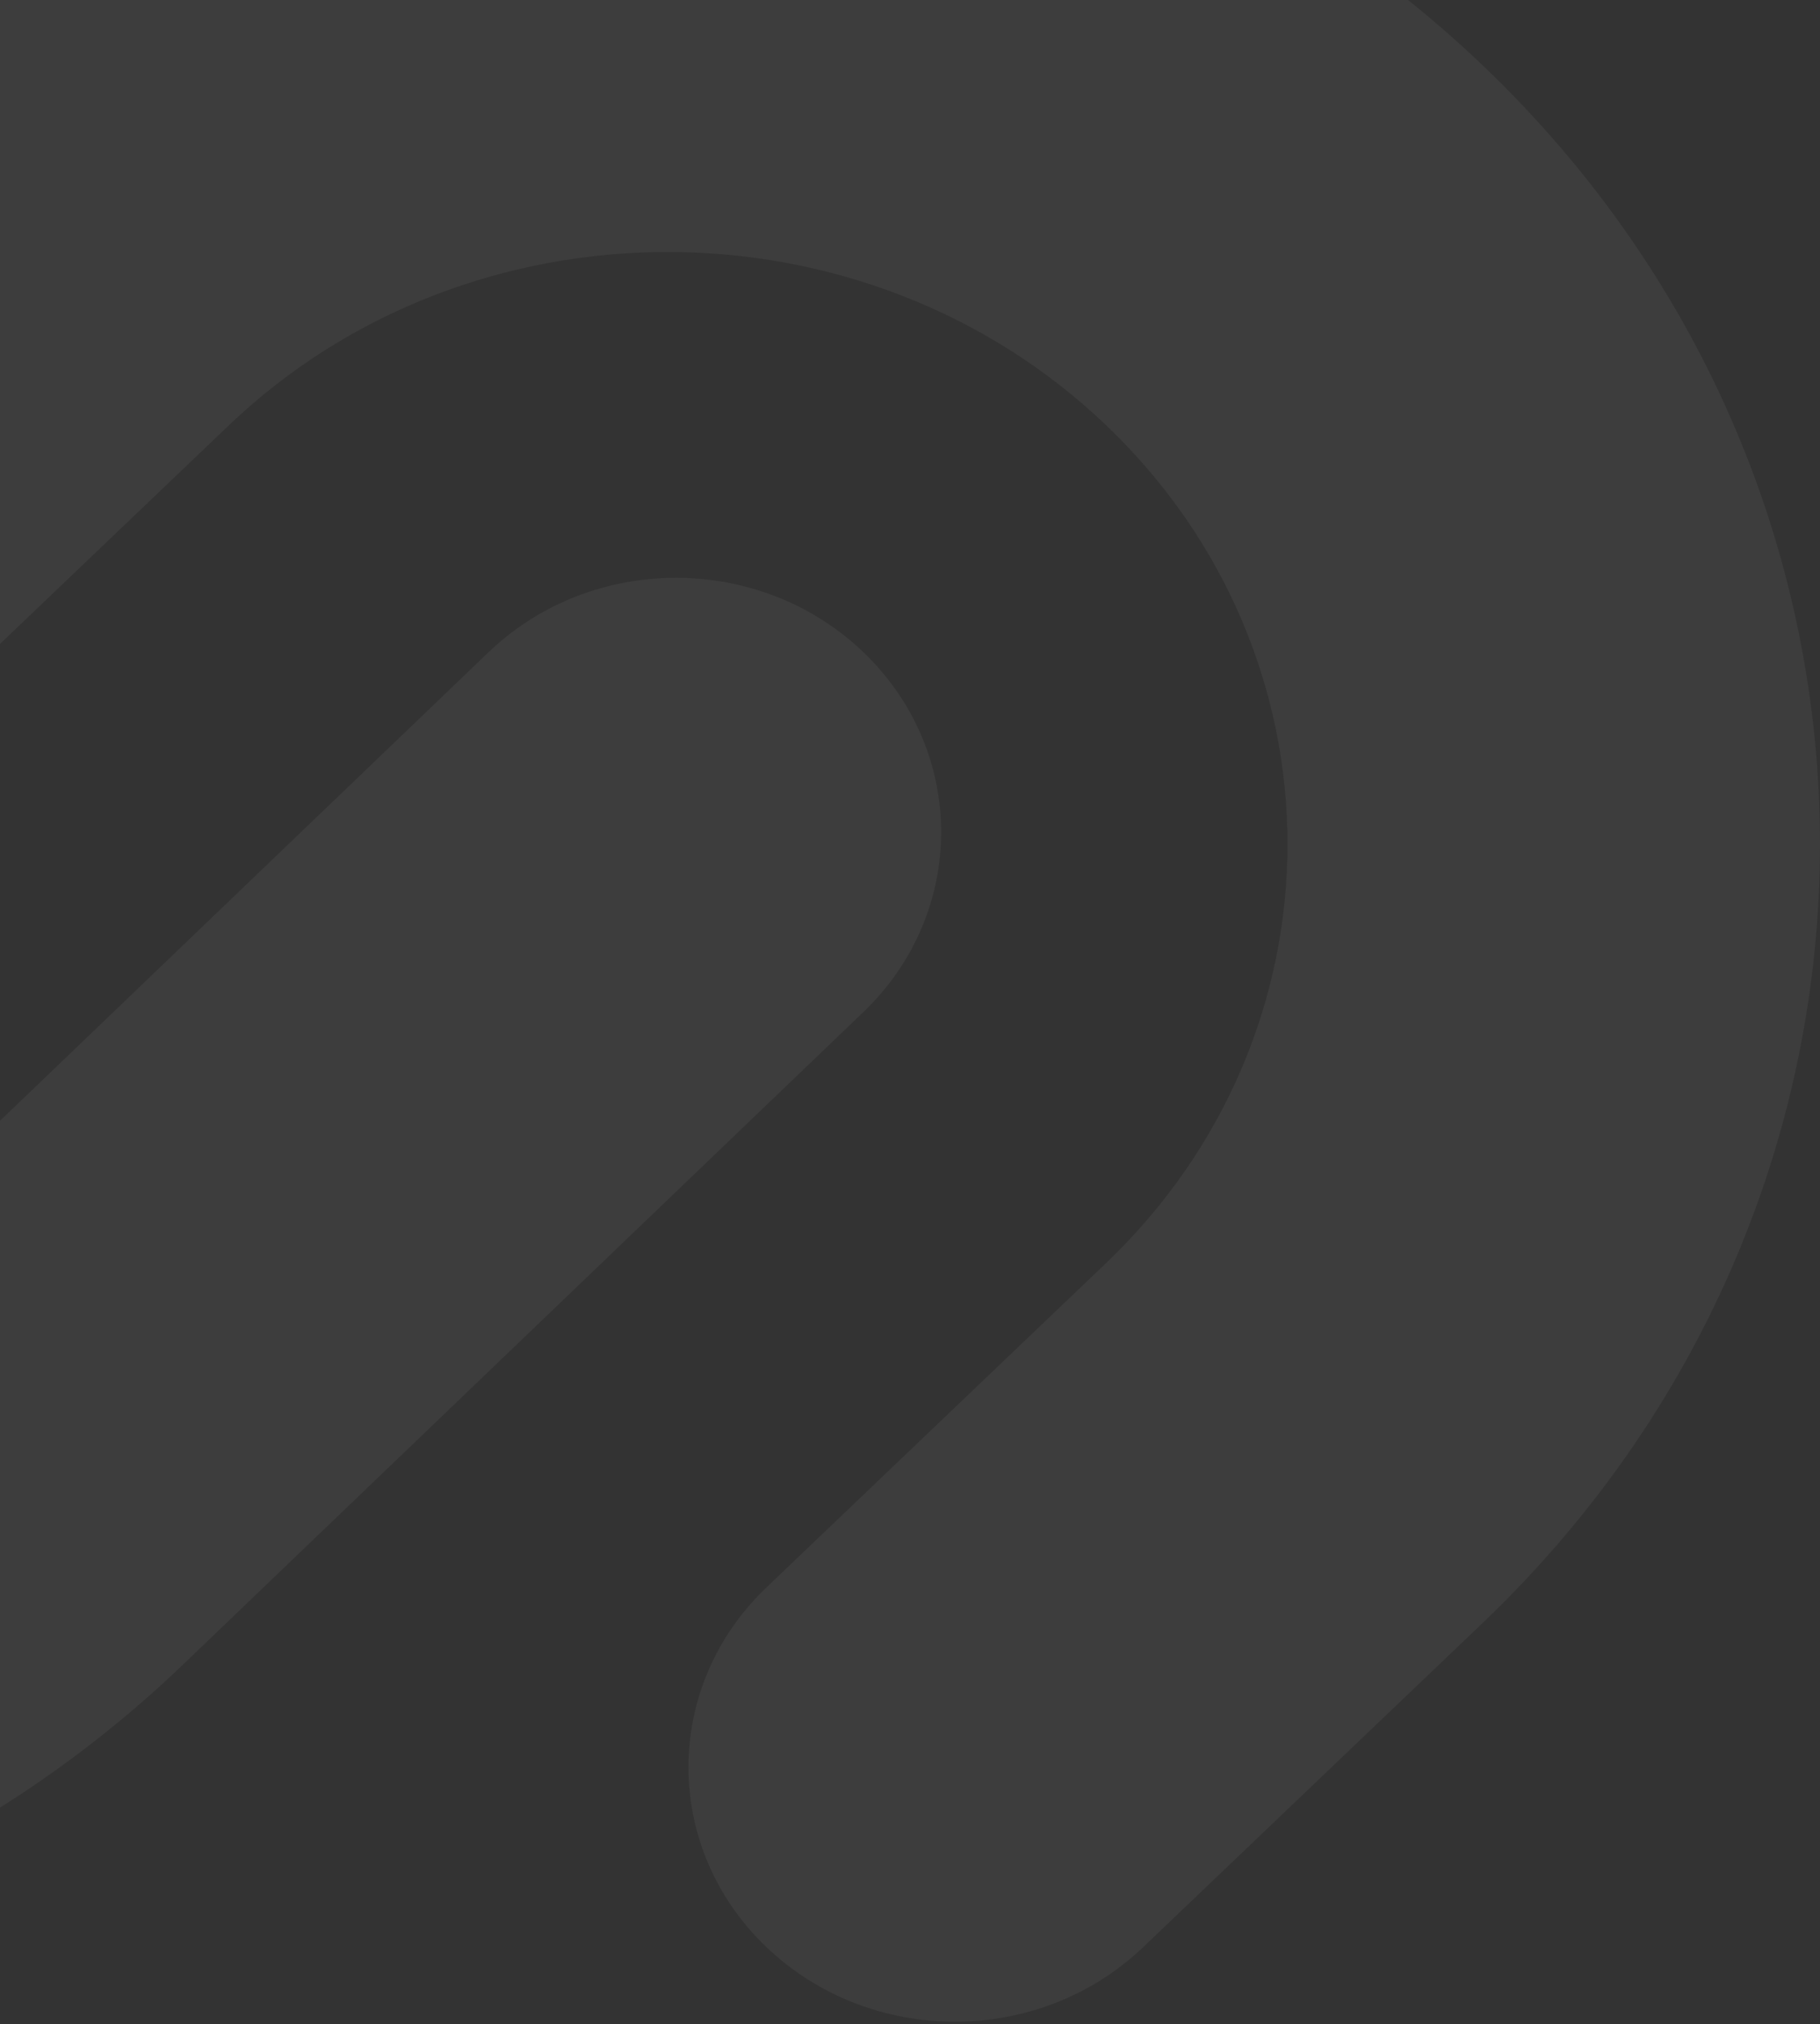<svg width="250" height="278" fill="none" xmlns="http://www.w3.org/2000/svg"><rect width="100%" height="100%" fill="#333333" stroke="none"/><g opacity=".05" fill="#fff" clip-path="url(#clip0_1498_24185)"><path d="M-86.308 272.918c-42.094 0-81.688-15.739-111.487-44.313C-227.59 200.028-244 162.056-244 121.684c0-40.365 16.41-78.337 46.205-106.916l46.448-44.54c14.224-13.639 37.288-13.639 51.513 0 14.224 13.64 14.224 35.76 0 49.402l-46.448 44.541c-16.035 15.383-24.87 35.806-24.87 57.513 0 21.713 8.835 42.137 24.87 57.517 16.039 15.382 37.336 23.853 59.974 23.853 22.634 0 43.93-8.471 59.97-23.853l93.436-89.61c14.224-13.64 37.288-13.64 51.513 0 14.224 13.643 14.224 35.762 0 49.404l-93.437 89.61c-29.8 28.574-69.388 44.313-111.482 44.313z"/><path d="M131.158 277.684c-9.367 0-18.726-3.412-25.873-10.234-14.289-13.646-14.289-35.772 0-49.419l46.659-44.555c33.216-31.724 33.216-83.346-.005-115.068-33.216-31.727-87.265-31.723-120.487 0l-93.856 89.638c-14.289 13.647-37.458 13.647-51.746 0-14.289-13.647-14.289-35.773 0-49.42l93.86-89.633c61.752-58.97 162.228-58.974 223.976 0 61.752 58.97 61.752 154.927.004 213.901l-46.662 44.556c-7.143 6.822-16.506 10.234-25.87 10.234z"/></g><defs><clipPath id="clip0_1498_24185"><path fill="#fff" d="M0 0h250v278H0z"/></clipPath></defs></svg>